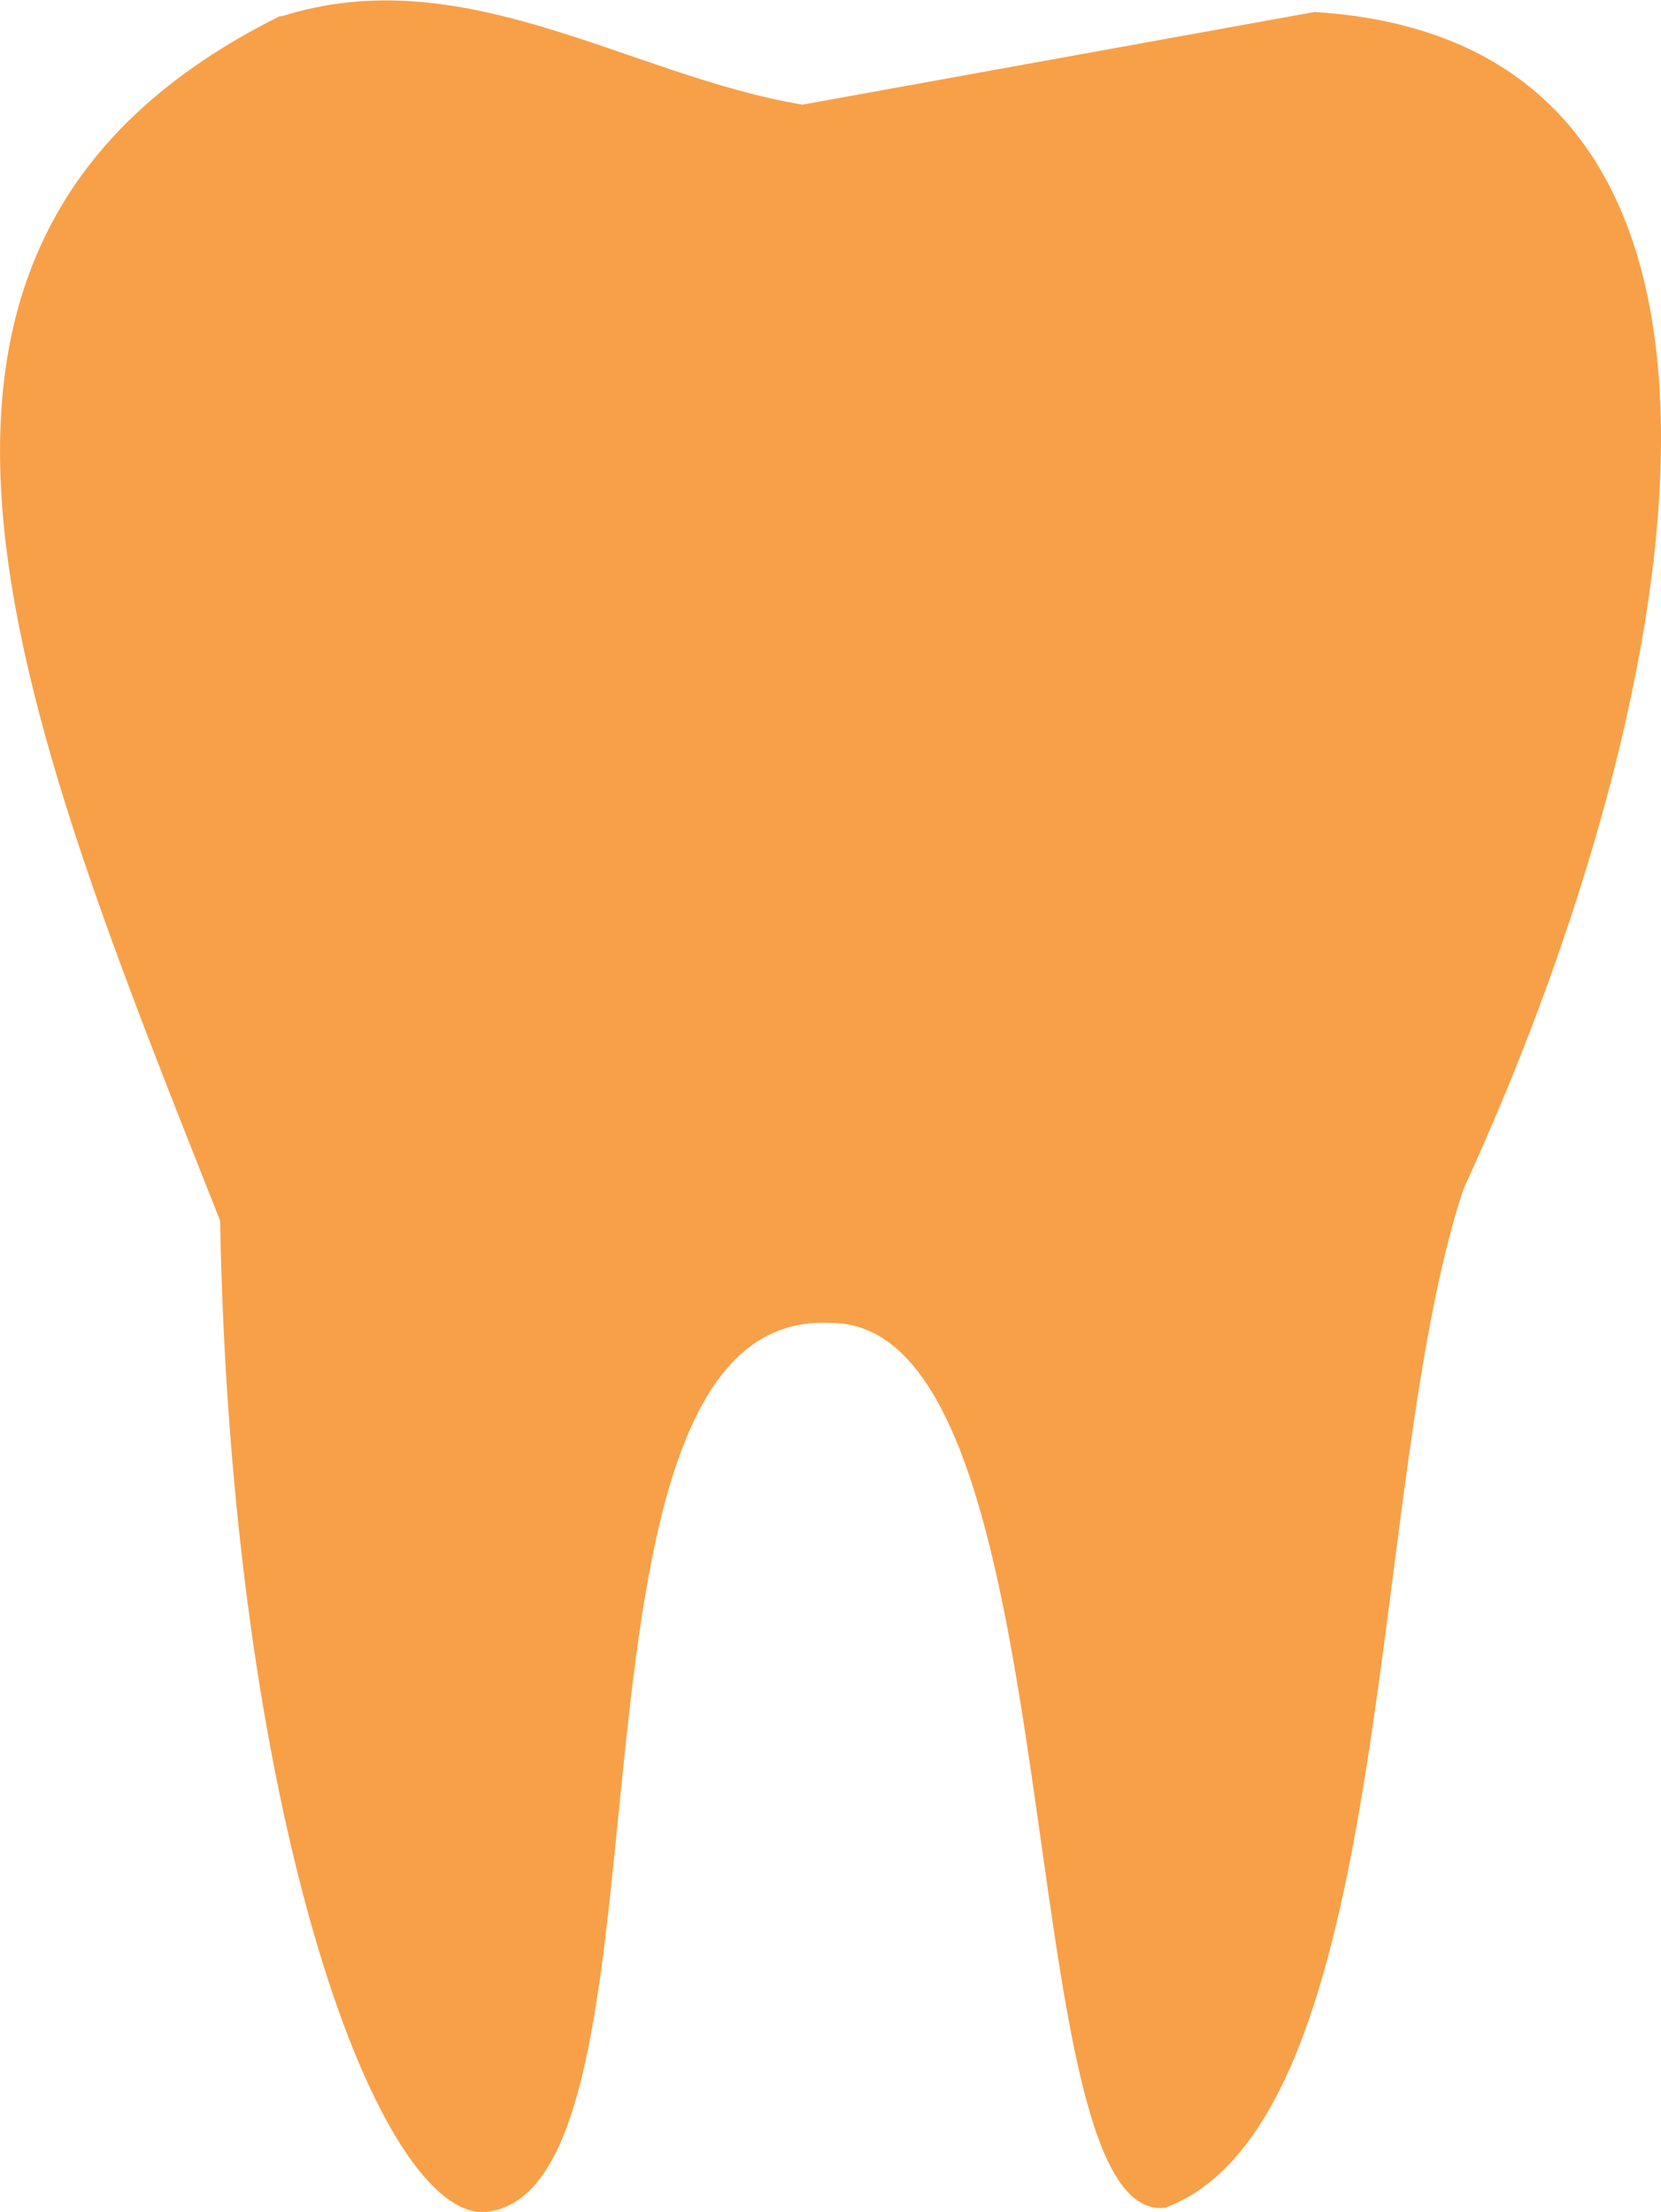 <svg id="Layer_1" data-name="Layer 1" xmlns="http://www.w3.org/2000/svg" viewBox="0 0 154.11 205.2"><defs><style>.cls-1{fill:#f8a047;fill-rule:evenodd;}</style></defs><path class="cls-1" d="M98.93,49C56.58,70,74.3,112.79,93.31,160.78c1,54.29,14.12,91.39,24.2,92,19.88-.71,4.75-83.94,32.41-82.51,23.05-.14,16.28,83.94,31.11,82.08,21.61-8.16,18.58-67.47,27.66-94.54,19.44-42.19,34-106.15-13.83-109.16l-47.53,8.6c-16.14-2.72-31.4-13.61-48.4-8.17Z" transform="translate(-72.89 -47.54)"/></svg>